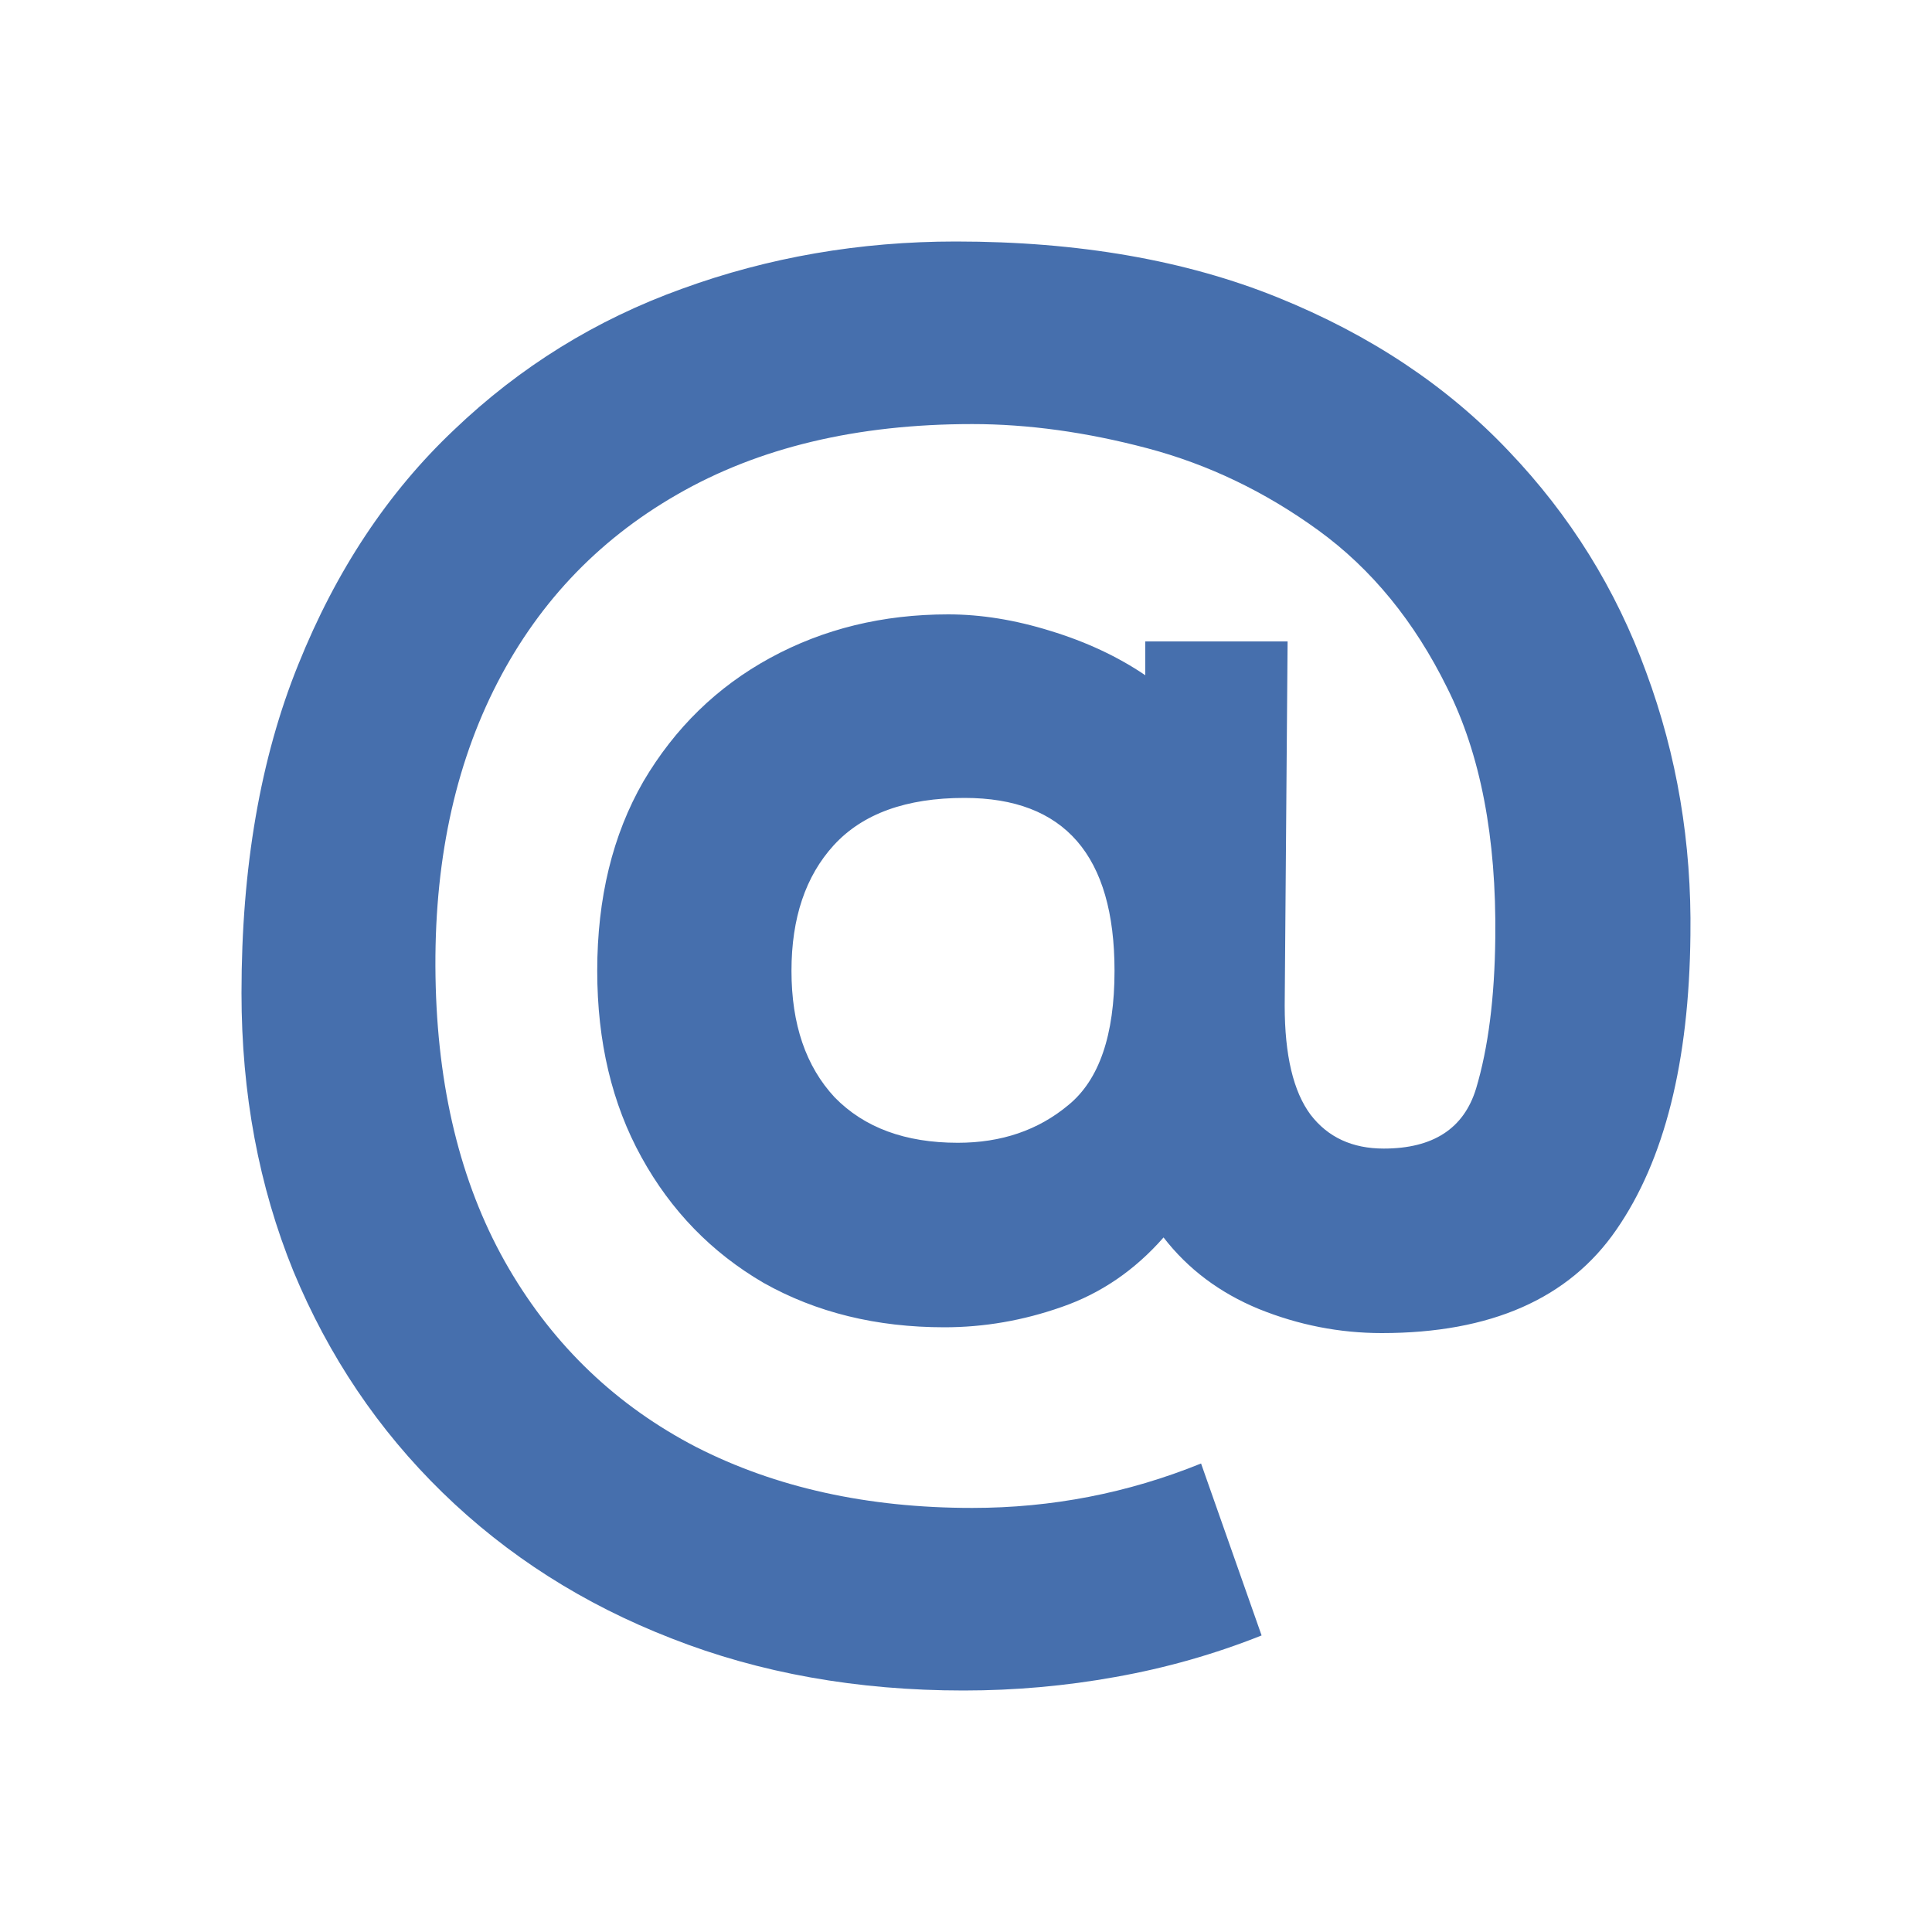 <svg width="24" height="24" viewBox="0 0 24 24" fill="none" xmlns="http://www.w3.org/2000/svg">
<path d="M11.97 21C12.607 21 13.236 20.944 13.857 20.832C14.486 20.72 15.091 20.548 15.672 20.316L14.92 18.18C14.012 18.548 13.065 18.732 12.077 18.732C10.779 18.732 9.637 18.48 8.649 17.976C7.662 17.464 6.886 16.724 6.32 15.756C5.755 14.788 5.452 13.624 5.413 12.264C5.373 10.856 5.612 9.628 6.129 8.58C6.647 7.532 7.407 6.72 8.41 6.144C9.422 5.56 10.644 5.268 12.077 5.268C12.77 5.268 13.495 5.368 14.251 5.568C15.007 5.768 15.716 6.108 16.377 6.588C17.038 7.068 17.571 7.72 17.977 8.544C18.391 9.368 18.59 10.404 18.575 11.652C18.567 12.396 18.487 13.02 18.336 13.524C18.184 14.02 17.802 14.268 17.189 14.268C16.799 14.268 16.496 14.128 16.281 13.848C16.066 13.56 15.959 13.108 15.959 12.492L15.995 7.968H14.227V8.388C13.885 8.156 13.491 7.972 13.045 7.836C12.607 7.7 12.185 7.632 11.779 7.632C10.966 7.632 10.23 7.812 9.569 8.172C8.908 8.532 8.383 9.044 7.992 9.708C7.61 10.372 7.419 11.156 7.419 12.06C7.419 12.94 7.602 13.712 7.969 14.376C8.335 15.04 8.84 15.56 9.485 15.936C10.138 16.304 10.887 16.488 11.731 16.488C12.225 16.488 12.71 16.404 13.188 16.236C13.674 16.068 14.096 15.78 14.454 15.372C14.757 15.764 15.151 16.06 15.636 16.26C16.13 16.46 16.64 16.56 17.165 16.56C18.519 16.56 19.49 16.132 20.079 15.276C20.677 14.412 20.983 13.192 20.999 11.616C21.015 10.472 20.832 9.384 20.45 8.352C20.075 7.32 19.506 6.404 18.742 5.604C17.977 4.796 17.022 4.16 15.875 3.696C14.729 3.232 13.395 3 11.874 3C10.68 3 9.545 3.196 8.47 3.588C7.403 3.972 6.46 4.556 5.64 5.34C4.819 6.116 4.174 7.088 3.705 8.256C3.235 9.416 3 10.776 3 12.336C3 13.584 3.215 14.736 3.645 15.792C4.083 16.848 4.7 17.764 5.496 18.54C6.3 19.324 7.248 19.928 8.339 20.352C9.438 20.784 10.648 21 11.97 21ZM11.898 14.196C11.245 14.196 10.736 14.008 10.369 13.632C10.011 13.248 9.832 12.724 9.832 12.06C9.832 11.404 10.007 10.884 10.357 10.5C10.716 10.108 11.257 9.912 11.982 9.912C13.224 9.912 13.845 10.628 13.845 12.06C13.845 12.86 13.654 13.416 13.271 13.728C12.897 14.04 12.44 14.196 11.898 14.196Z" fill="#466FAD"/>
</svg>
